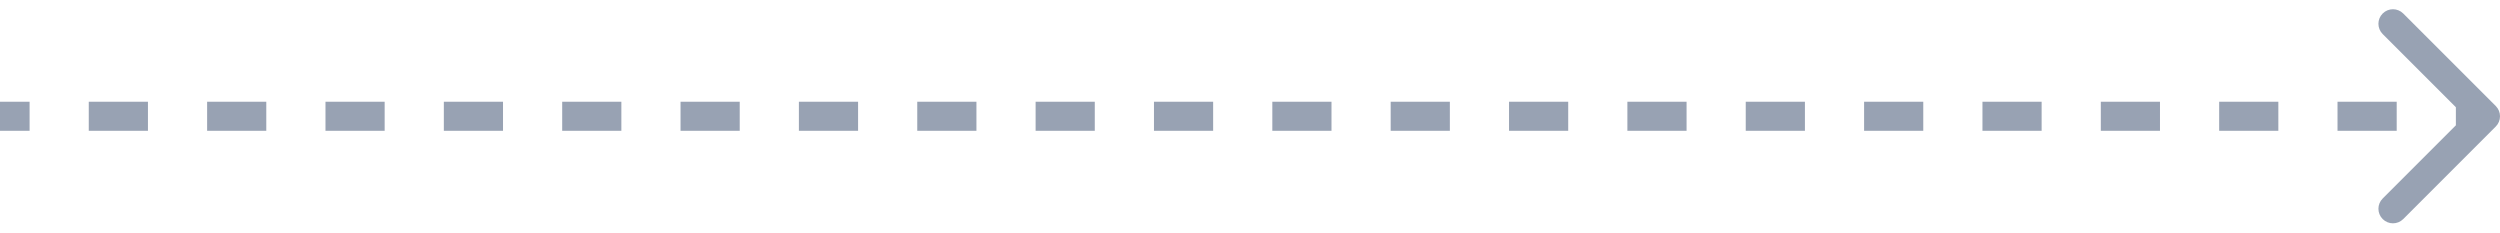 <svg width="172" height="16" viewBox="0 0 172 16" fill="none" xmlns="http://www.w3.org/2000/svg">
<path d="M171.707 8.707C172.098 8.317 172.098 7.683 171.707 7.293L165.343 0.929C164.953 0.538 164.319 0.538 163.929 0.929C163.538 1.319 163.538 1.953 163.929 2.343L169.586 8L163.929 13.657C163.538 14.047 163.538 14.681 163.929 15.071C164.319 15.462 164.953 15.462 165.343 15.071L171.707 8.707ZM8.74228e-08 9L2.036 9L2.036 7L-8.74228e-08 7L8.74228e-08 9ZM6.107 9L10.179 9L10.179 7L6.107 7L6.107 9ZM14.25 9L18.321 9L18.321 7L14.25 7L14.25 9ZM22.393 9L26.464 9L26.464 7L22.393 7L22.393 9ZM30.536 9L34.607 9L34.607 7L30.536 7L30.536 9ZM38.679 9L42.75 9L42.75 7L38.679 7L38.679 9ZM46.821 9L50.893 9L50.893 7L46.821 7L46.821 9ZM54.964 9L59.036 9L59.036 7L54.964 7L54.964 9ZM63.107 9L67.179 9L67.179 7L63.107 7L63.107 9ZM71.25 9L75.321 9L75.321 7L71.25 7L71.25 9ZM79.393 9L83.464 9L83.464 7L79.393 7L79.393 9ZM87.536 9L91.607 9L91.607 7L87.536 7L87.536 9ZM95.679 9L99.75 9L99.75 7L95.679 7L95.679 9ZM103.821 9L107.893 9L107.893 7L103.821 7L103.821 9ZM111.964 9L116.036 9L116.036 7L111.964 7L111.964 9ZM120.107 9L124.179 9L124.179 7L120.107 7L120.107 9ZM128.25 9L132.321 9L132.321 7L128.25 7L128.25 9ZM136.393 9L140.464 9L140.464 7L136.393 7L136.393 9ZM144.536 9L148.607 9L148.607 7L144.536 7L144.536 9ZM152.679 9L156.75 9L156.75 7L152.679 7L152.679 9ZM160.821 9L164.893 9L164.893 7L160.821 7L160.821 9ZM168.964 9L171 9L171 7L168.964 7L168.964 9Z" fill="#98A2B3"/>
</svg>
